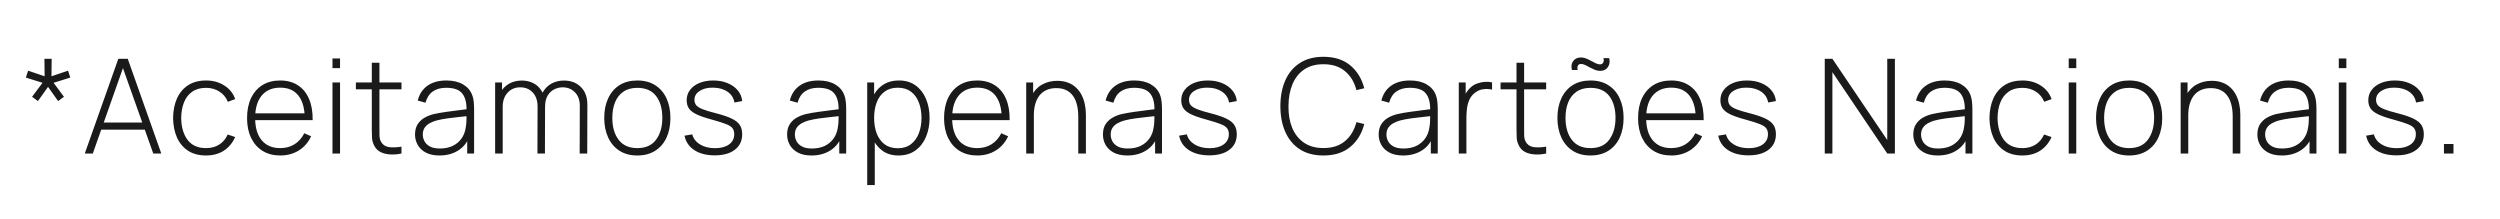 <svg width="114" height="10" viewBox="0 0 114 10" fill="none" xmlns="http://www.w3.org/2000/svg">
<path d="M1.729 4.609L1.462 4.414L1.939 3.775L1.18 3.538L1.282 3.223L2.035 3.478L2.026 2.68H2.356L2.347 3.478L3.103 3.223L3.205 3.538L2.443 3.775L2.917 4.414L2.65 4.609L2.191 3.961L1.729 4.609ZM3.866 7L5.396 2.68H5.825L7.355 7H6.989L5.519 2.86H5.693L4.232 7H3.866ZM4.499 5.914V5.587H6.719V5.914H4.499ZM9.396 7.09C9.072 7.09 8.799 7.018 8.577 6.874C8.355 6.728 8.186 6.527 8.07 6.271C7.956 6.013 7.897 5.716 7.893 5.38C7.897 5.038 7.957 4.739 8.073 4.483C8.191 4.225 8.361 4.025 8.583 3.883C8.805 3.741 9.077 3.67 9.399 3.67C9.713 3.67 9.989 3.746 10.227 3.898C10.467 4.048 10.633 4.255 10.725 4.519L10.389 4.642C10.307 4.44 10.178 4.284 10.002 4.174C9.826 4.062 9.624 4.006 9.396 4.006C9.14 4.006 8.929 4.065 8.763 4.183C8.597 4.299 8.473 4.46 8.391 4.666C8.309 4.872 8.266 5.11 8.262 5.38C8.268 5.794 8.365 6.127 8.553 6.379C8.743 6.629 9.024 6.754 9.396 6.754C9.626 6.754 9.825 6.701 9.993 6.595C10.163 6.489 10.293 6.335 10.383 6.133L10.725 6.25C10.599 6.524 10.423 6.733 10.197 6.877C9.971 7.019 9.704 7.09 9.396 7.09ZM12.781 7.09C12.471 7.09 12.203 7.021 11.977 6.883C11.751 6.743 11.576 6.546 11.452 6.292C11.328 6.036 11.266 5.734 11.266 5.386C11.266 5.032 11.327 4.727 11.449 4.471C11.573 4.213 11.747 4.015 11.971 3.877C12.197 3.739 12.465 3.67 12.775 3.67C13.089 3.67 13.357 3.742 13.579 3.886C13.803 4.028 13.973 4.234 14.089 4.504C14.207 4.774 14.263 5.099 14.257 5.479H13.897V5.359C13.887 4.915 13.787 4.577 13.597 4.345C13.407 4.113 13.135 3.997 12.781 3.997C12.415 3.997 12.132 4.118 11.932 4.36C11.734 4.6 11.635 4.94 11.635 5.38C11.635 5.816 11.734 6.154 11.932 6.394C12.132 6.634 12.413 6.754 12.775 6.754C13.025 6.754 13.243 6.696 13.429 6.58C13.617 6.462 13.766 6.294 13.876 6.076L14.188 6.214C14.058 6.494 13.87 6.71 13.624 6.862C13.378 7.014 13.097 7.09 12.781 7.09ZM11.503 5.479V5.167H14.062V5.479H11.503ZM15.161 3.106V2.665H15.506V3.106H15.161ZM15.161 7V3.76H15.506V7H15.161ZM18.307 7C18.135 7.038 17.965 7.052 17.797 7.042C17.629 7.034 17.479 6.997 17.347 6.931C17.217 6.863 17.119 6.759 17.053 6.619C16.999 6.505 16.969 6.39 16.963 6.274C16.957 6.158 16.954 6.025 16.954 5.875V2.86H17.302V5.869C17.302 6.005 17.303 6.118 17.305 6.208C17.309 6.296 17.33 6.377 17.368 6.451C17.44 6.589 17.554 6.673 17.71 6.703C17.866 6.731 18.065 6.726 18.307 6.688V7ZM16.228 4.075V3.76H18.307V4.075H16.228ZM20.041 7.09C19.791 7.09 19.584 7.046 19.418 6.958C19.253 6.87 19.131 6.754 19.049 6.61C18.966 6.464 18.925 6.306 18.925 6.136C18.925 5.952 18.963 5.798 19.04 5.674C19.117 5.55 19.221 5.45 19.349 5.374C19.479 5.298 19.622 5.241 19.777 5.203C19.956 5.163 20.148 5.129 20.354 5.101C20.559 5.071 20.756 5.045 20.942 5.023C21.13 5.001 21.282 4.982 21.401 4.966L21.274 5.041C21.282 4.691 21.216 4.431 21.076 4.261C20.939 4.089 20.695 4.003 20.345 4.003C20.099 4.003 19.895 4.059 19.735 4.171C19.578 4.281 19.466 4.452 19.402 4.684L19.049 4.585C19.122 4.291 19.271 4.065 19.495 3.907C19.72 3.749 20.006 3.67 20.357 3.67C20.654 3.67 20.904 3.728 21.107 3.844C21.311 3.96 21.453 4.123 21.532 4.333C21.567 4.419 21.59 4.52 21.602 4.636C21.613 4.75 21.619 4.865 21.619 4.981V7H21.305V6.148L21.422 6.178C21.323 6.47 21.152 6.695 20.909 6.853C20.665 7.011 20.375 7.09 20.041 7.09ZM20.059 6.772C20.279 6.772 20.473 6.733 20.639 6.655C20.805 6.575 20.939 6.464 21.041 6.322C21.145 6.178 21.21 6.009 21.238 5.815C21.259 5.707 21.27 5.59 21.271 5.464C21.273 5.338 21.274 5.245 21.274 5.185L21.424 5.281C21.294 5.297 21.139 5.314 20.956 5.332C20.776 5.35 20.593 5.372 20.404 5.398C20.216 5.424 20.047 5.457 19.895 5.497C19.8 5.523 19.706 5.561 19.61 5.611C19.515 5.659 19.436 5.726 19.372 5.812C19.311 5.898 19.279 6.007 19.279 6.139C19.279 6.237 19.303 6.335 19.352 6.433C19.401 6.531 19.483 6.612 19.598 6.676C19.712 6.74 19.866 6.772 20.059 6.772ZM26.433 7L26.439 4.822C26.439 4.56 26.364 4.355 26.214 4.207C26.066 4.057 25.881 3.982 25.659 3.982C25.533 3.982 25.408 4.011 25.284 4.069C25.162 4.127 25.06 4.221 24.978 4.351C24.896 4.481 24.855 4.657 24.855 4.879L24.612 4.84C24.604 4.604 24.647 4.399 24.741 4.225C24.837 4.049 24.969 3.913 25.137 3.817C25.307 3.721 25.5 3.673 25.716 3.673C26.034 3.673 26.291 3.771 26.487 3.967C26.685 4.163 26.784 4.431 26.784 4.771L26.778 7H26.433ZM22.578 7V3.76H22.893V4.489H22.923V7H22.578ZM24.507 7L24.513 4.855C24.513 4.587 24.44 4.375 24.294 4.219C24.148 4.061 23.958 3.982 23.724 3.982C23.486 3.982 23.293 4.064 23.145 4.228C22.997 4.39 22.923 4.607 22.923 4.879L22.683 4.759C22.683 4.549 22.731 4.363 22.827 4.201C22.923 4.037 23.054 3.908 23.22 3.814C23.388 3.72 23.58 3.673 23.796 3.673C23.99 3.673 24.167 3.714 24.327 3.796C24.487 3.878 24.615 4.002 24.711 4.168C24.807 4.332 24.855 4.538 24.855 4.786L24.849 7H24.507ZM29.062 7.09C28.74 7.09 28.467 7.017 28.243 6.871C28.019 6.725 27.848 6.523 27.73 6.265C27.612 6.007 27.553 5.71 27.553 5.374C27.553 5.036 27.613 4.739 27.733 4.483C27.853 4.225 28.025 4.025 28.249 3.883C28.475 3.741 28.746 3.67 29.062 3.67C29.384 3.67 29.657 3.743 29.881 3.889C30.107 4.033 30.278 4.233 30.394 4.489C30.512 4.745 30.571 5.04 30.571 5.374C30.571 5.716 30.512 6.016 30.394 6.274C30.276 6.53 30.104 6.73 29.878 6.874C29.652 7.018 29.38 7.09 29.062 7.09ZM29.062 6.754C29.444 6.754 29.729 6.626 29.917 6.37C30.107 6.114 30.202 5.782 30.202 5.374C30.202 4.958 30.107 4.626 29.917 4.378C29.727 4.13 29.442 4.006 29.062 4.006C28.804 4.006 28.591 4.065 28.423 4.183C28.255 4.299 28.129 4.46 28.045 4.666C27.963 4.87 27.922 5.106 27.922 5.374C27.922 5.79 28.018 6.124 28.21 6.376C28.404 6.628 28.688 6.754 29.062 6.754ZM32.59 7.084C32.217 7.084 31.907 7.005 31.663 6.847C31.422 6.689 31.271 6.469 31.213 6.187L31.567 6.127C31.617 6.319 31.735 6.472 31.922 6.586C32.108 6.7 32.336 6.757 32.605 6.757C32.873 6.757 33.087 6.7 33.245 6.586C33.403 6.472 33.481 6.316 33.481 6.118C33.481 6.01 33.456 5.922 33.407 5.854C33.358 5.784 33.263 5.72 33.118 5.662C32.974 5.604 32.761 5.536 32.477 5.458C32.176 5.378 31.942 5.298 31.771 5.218C31.604 5.138 31.485 5.047 31.415 4.945C31.346 4.843 31.312 4.718 31.312 4.57C31.312 4.392 31.363 4.236 31.465 4.102C31.567 3.966 31.709 3.86 31.892 3.784C32.075 3.708 32.288 3.67 32.528 3.67C32.767 3.67 32.983 3.71 33.175 3.79C33.367 3.868 33.523 3.978 33.641 4.12C33.758 4.26 33.827 4.423 33.844 4.609L33.49 4.675C33.456 4.467 33.352 4.303 33.175 4.183C32.999 4.061 32.779 3.999 32.516 3.997C32.266 3.993 32.062 4.043 31.904 4.147C31.745 4.249 31.666 4.384 31.666 4.552C31.666 4.648 31.694 4.73 31.747 4.798C31.803 4.864 31.901 4.925 32.041 4.981C32.181 5.037 32.38 5.097 32.636 5.161C32.947 5.241 33.191 5.323 33.364 5.407C33.541 5.491 33.664 5.59 33.736 5.704C33.809 5.816 33.844 5.955 33.844 6.121C33.844 6.421 33.733 6.657 33.508 6.829C33.286 6.999 32.98 7.084 32.59 7.084ZM37.008 7.09C36.758 7.09 36.55 7.046 36.384 6.958C36.22 6.87 36.097 6.754 36.015 6.61C35.933 6.464 35.892 6.306 35.892 6.136C35.892 5.952 35.93 5.798 36.006 5.674C36.084 5.55 36.187 5.45 36.315 5.374C36.445 5.298 36.588 5.241 36.744 5.203C36.922 5.163 37.114 5.129 37.32 5.101C37.526 5.071 37.722 5.045 37.908 5.023C38.096 5.001 38.249 4.982 38.367 4.966L38.241 5.041C38.249 4.691 38.183 4.431 38.043 4.261C37.905 4.089 37.661 4.003 37.311 4.003C37.065 4.003 36.862 4.059 36.702 4.171C36.544 4.281 36.433 4.452 36.369 4.684L36.015 4.585C36.089 4.291 36.238 4.065 36.462 3.907C36.686 3.749 36.973 3.67 37.323 3.67C37.621 3.67 37.871 3.728 38.073 3.844C38.277 3.96 38.419 4.123 38.499 4.333C38.533 4.419 38.556 4.52 38.568 4.636C38.58 4.75 38.586 4.865 38.586 4.981V7H38.271V6.148L38.388 6.178C38.29 6.47 38.119 6.695 37.875 6.853C37.631 7.011 37.342 7.09 37.008 7.09ZM37.026 6.772C37.246 6.772 37.439 6.733 37.605 6.655C37.771 6.575 37.905 6.464 38.007 6.322C38.111 6.178 38.177 6.009 38.205 5.815C38.225 5.707 38.236 5.59 38.238 5.464C38.24 5.338 38.241 5.245 38.241 5.185L38.391 5.281C38.261 5.297 38.105 5.314 37.923 5.332C37.743 5.35 37.559 5.372 37.371 5.398C37.183 5.424 37.013 5.457 36.861 5.497C36.767 5.523 36.672 5.561 36.576 5.611C36.482 5.659 36.403 5.726 36.339 5.812C36.277 5.898 36.246 6.007 36.246 6.139C36.246 6.237 36.27 6.335 36.318 6.433C36.368 6.531 36.45 6.612 36.564 6.676C36.678 6.74 36.832 6.772 37.026 6.772ZM40.964 7.09C40.672 7.09 40.425 7.014 40.223 6.862C40.021 6.71 39.867 6.505 39.761 6.247C39.655 5.989 39.602 5.698 39.602 5.374C39.602 5.048 39.655 4.757 39.761 4.501C39.867 4.243 40.024 4.04 40.232 3.892C40.44 3.744 40.695 3.67 40.997 3.67C41.291 3.67 41.542 3.745 41.75 3.895C41.958 4.045 42.116 4.249 42.224 4.507C42.334 4.765 42.389 5.054 42.389 5.374C42.389 5.698 42.333 5.99 42.221 6.25C42.111 6.508 41.95 6.713 41.738 6.865C41.528 7.015 41.27 7.09 40.964 7.09ZM39.545 8.44V3.76H39.86V6.256H39.89V8.44H39.545ZM40.943 6.76C41.181 6.76 41.379 6.699 41.537 6.577C41.697 6.455 41.817 6.29 41.897 6.082C41.979 5.872 42.02 5.636 42.02 5.374C42.02 5.114 41.98 4.881 41.9 4.675C41.822 4.467 41.703 4.303 41.543 4.183C41.385 4.061 41.183 4 40.937 4C40.699 4 40.5 4.059 40.34 4.177C40.18 4.293 40.06 4.455 39.98 4.663C39.9 4.871 39.86 5.108 39.86 5.374C39.86 5.638 39.899 5.875 39.977 6.085C40.057 6.293 40.177 6.458 40.337 6.58C40.499 6.7 40.701 6.76 40.943 6.76ZM44.564 7.09C44.254 7.09 43.986 7.021 43.76 6.883C43.534 6.743 43.359 6.546 43.235 6.292C43.111 6.036 43.049 5.734 43.049 5.386C43.049 5.032 43.11 4.727 43.232 4.471C43.356 4.213 43.53 4.015 43.754 3.877C43.98 3.739 44.248 3.67 44.558 3.67C44.872 3.67 45.14 3.742 45.362 3.886C45.586 4.028 45.756 4.234 45.872 4.504C45.99 4.774 46.046 5.099 46.04 5.479H45.68V5.359C45.67 4.915 45.57 4.577 45.38 4.345C45.19 4.113 44.918 3.997 44.564 3.997C44.198 3.997 43.915 4.118 43.715 4.36C43.517 4.6 43.418 4.94 43.418 5.38C43.418 5.816 43.517 6.154 43.715 6.394C43.915 6.634 44.196 6.754 44.558 6.754C44.808 6.754 45.026 6.696 45.212 6.58C45.4 6.462 45.549 6.294 45.659 6.076L45.971 6.214C45.841 6.494 45.653 6.71 45.407 6.862C45.161 7.014 44.88 7.09 44.564 7.09ZM43.286 5.479V5.167H45.845V5.479H43.286ZM49.169 7V5.314C49.169 5.11 49.148 4.928 49.105 4.768C49.066 4.608 49.004 4.472 48.919 4.36C48.837 4.248 48.733 4.163 48.608 4.105C48.483 4.047 48.337 4.018 48.166 4.018C47.99 4.018 47.837 4.049 47.708 4.111C47.58 4.171 47.474 4.256 47.389 4.366C47.307 4.476 47.245 4.607 47.203 4.759C47.163 4.909 47.144 5.073 47.144 5.251L46.87 5.218C46.87 4.868 46.929 4.58 47.047 4.354C47.167 4.126 47.328 3.958 47.531 3.85C47.733 3.74 47.959 3.685 48.212 3.685C48.389 3.685 48.548 3.711 48.688 3.763C48.831 3.815 48.953 3.889 49.057 3.985C49.161 4.079 49.248 4.191 49.316 4.321C49.383 4.449 49.434 4.59 49.465 4.744C49.499 4.898 49.517 5.059 49.517 5.227V7H49.169ZM46.795 7V3.76H47.111V4.489H47.144V7H46.795ZM51.41 7.09C51.16 7.09 50.952 7.046 50.785 6.958C50.621 6.87 50.498 6.754 50.416 6.61C50.334 6.464 50.294 6.306 50.294 6.136C50.294 5.952 50.331 5.798 50.407 5.674C50.486 5.55 50.589 5.45 50.717 5.374C50.846 5.298 50.989 5.241 51.145 5.203C51.324 5.163 51.516 5.129 51.721 5.101C51.928 5.071 52.123 5.045 52.309 5.023C52.498 5.001 52.651 4.982 52.769 4.966L52.642 5.041C52.651 4.691 52.584 4.431 52.444 4.261C52.306 4.089 52.062 4.003 51.712 4.003C51.467 4.003 51.264 4.059 51.103 4.171C50.946 4.281 50.834 4.452 50.77 4.684L50.416 4.585C50.49 4.291 50.639 4.065 50.864 3.907C51.087 3.749 51.374 3.67 51.724 3.67C52.023 3.67 52.273 3.728 52.474 3.844C52.678 3.96 52.821 4.123 52.901 4.333C52.934 4.419 52.958 4.52 52.969 4.636C52.981 4.75 52.987 4.865 52.987 4.981V7H52.672V6.148L52.789 6.178C52.691 6.47 52.52 6.695 52.276 6.853C52.032 7.011 51.743 7.09 51.41 7.09ZM51.428 6.772C51.648 6.772 51.84 6.733 52.007 6.655C52.172 6.575 52.306 6.464 52.408 6.322C52.513 6.178 52.578 6.009 52.606 5.815C52.627 5.707 52.638 5.59 52.639 5.464C52.642 5.338 52.642 5.245 52.642 5.185L52.792 5.281C52.663 5.297 52.507 5.314 52.325 5.332C52.145 5.35 51.961 5.372 51.773 5.398C51.584 5.424 51.414 5.457 51.263 5.497C51.169 5.523 51.074 5.561 50.977 5.611C50.883 5.659 50.804 5.726 50.74 5.812C50.678 5.898 50.648 6.007 50.648 6.139C50.648 6.237 50.672 6.335 50.719 6.433C50.77 6.531 50.852 6.612 50.965 6.676C51.08 6.74 51.233 6.772 51.428 6.772ZM55.144 7.084C54.77 7.084 54.461 7.005 54.217 6.847C53.974 6.689 53.825 6.469 53.767 6.187L54.12 6.127C54.17 6.319 54.288 6.472 54.474 6.586C54.66 6.7 54.889 6.757 55.158 6.757C55.426 6.757 55.639 6.7 55.797 6.586C55.956 6.472 56.035 6.316 56.035 6.118C56.035 6.01 56.01 5.922 55.959 5.854C55.911 5.784 55.816 5.72 55.672 5.662C55.528 5.604 55.313 5.536 55.029 5.458C54.73 5.378 54.495 5.298 54.325 5.218C54.157 5.138 54.038 5.047 53.968 4.945C53.9 4.843 53.865 4.718 53.865 4.57C53.865 4.392 53.916 4.236 54.019 4.102C54.12 3.966 54.263 3.86 54.444 3.784C54.629 3.708 54.84 3.67 55.081 3.67C55.321 3.67 55.536 3.71 55.728 3.79C55.92 3.868 56.075 3.978 56.194 4.12C56.312 4.26 56.38 4.423 56.398 4.609L56.044 4.675C56.01 4.467 55.904 4.303 55.728 4.183C55.553 4.061 55.333 3.999 55.069 3.997C54.819 3.993 54.614 4.043 54.456 4.147C54.298 4.249 54.219 4.384 54.219 4.552C54.219 4.648 54.246 4.73 54.3 4.798C54.356 4.864 54.455 4.925 54.594 4.981C54.734 5.037 54.932 5.097 55.188 5.161C55.501 5.241 55.743 5.323 55.917 5.407C56.093 5.491 56.218 5.59 56.289 5.704C56.361 5.816 56.398 5.955 56.398 6.121C56.398 6.421 56.285 6.657 56.062 6.829C55.84 6.999 55.533 7.084 55.144 7.084ZM60.35 7.09C59.92 7.09 59.559 6.995 59.267 6.805C58.975 6.613 58.755 6.348 58.607 6.01C58.459 5.672 58.385 5.282 58.385 4.84C58.385 4.398 58.459 4.008 58.607 3.67C58.755 3.332 58.975 3.068 59.267 2.878C59.559 2.686 59.92 2.59 60.35 2.59C60.852 2.59 61.259 2.72 61.571 2.98C61.885 3.24 62.098 3.588 62.21 4.024L61.853 4.111C61.761 3.749 61.589 3.462 61.337 3.25C61.087 3.036 60.758 2.929 60.35 2.929C59.996 2.929 59.701 3.01 59.465 3.172C59.231 3.334 59.054 3.559 58.934 3.847C58.816 4.135 58.756 4.466 58.754 4.84C58.75 5.214 58.807 5.545 58.925 5.833C59.045 6.119 59.224 6.344 59.462 6.508C59.7 6.67 59.996 6.751 60.35 6.751C60.758 6.751 61.087 6.644 61.337 6.43C61.589 6.216 61.761 5.929 61.853 5.569L62.21 5.656C62.098 6.092 61.885 6.44 61.571 6.7C61.259 6.96 60.852 7.09 60.35 7.09ZM63.983 7.09C63.733 7.09 63.525 7.046 63.359 6.958C63.195 6.87 63.072 6.754 62.99 6.61C62.908 6.464 62.867 6.306 62.867 6.136C62.867 5.952 62.905 5.798 62.981 5.674C63.059 5.55 63.162 5.45 63.29 5.374C63.42 5.298 63.563 5.241 63.719 5.203C63.897 5.163 64.089 5.129 64.295 5.101C64.501 5.071 64.697 5.045 64.883 5.023C65.071 5.001 65.224 4.982 65.342 4.966L65.216 5.041C65.224 4.691 65.158 4.431 65.018 4.261C64.88 4.089 64.636 4.003 64.286 4.003C64.04 4.003 63.837 4.059 63.677 4.171C63.519 4.281 63.408 4.452 63.344 4.684L62.99 4.585C63.064 4.291 63.213 4.065 63.437 3.907C63.661 3.749 63.948 3.67 64.298 3.67C64.596 3.67 64.846 3.728 65.048 3.844C65.252 3.96 65.394 4.123 65.474 4.333C65.508 4.419 65.531 4.52 65.543 4.636C65.555 4.75 65.561 4.865 65.561 4.981V7H65.246V6.148L65.363 6.178C65.265 6.47 65.094 6.695 64.85 6.853C64.606 7.011 64.317 7.09 63.983 7.09ZM64.001 6.772C64.221 6.772 64.414 6.733 64.58 6.655C64.746 6.575 64.88 6.464 64.982 6.322C65.086 6.178 65.152 6.009 65.18 5.815C65.2 5.707 65.211 5.59 65.213 5.464C65.215 5.338 65.216 5.245 65.216 5.185L65.366 5.281C65.236 5.297 65.08 5.314 64.898 5.332C64.718 5.35 64.534 5.372 64.346 5.398C64.158 5.424 63.988 5.457 63.836 5.497C63.742 5.523 63.647 5.561 63.551 5.611C63.457 5.659 63.378 5.726 63.314 5.812C63.252 5.898 63.221 6.007 63.221 6.139C63.221 6.237 63.245 6.335 63.293 6.433C63.343 6.531 63.425 6.612 63.539 6.676C63.653 6.74 63.807 6.772 64.001 6.772ZM66.52 7V3.76H66.835V4.537L66.757 4.435C66.793 4.343 66.838 4.258 66.892 4.18C66.948 4.1 67.005 4.035 67.063 3.985C67.149 3.905 67.25 3.845 67.366 3.805C67.482 3.763 67.599 3.739 67.717 3.733C67.835 3.725 67.942 3.734 68.038 3.76V4.087C67.91 4.057 67.774 4.051 67.63 4.069C67.486 4.087 67.351 4.149 67.225 4.255C67.115 4.351 67.035 4.463 66.985 4.591C66.935 4.717 66.903 4.85 66.889 4.99C66.875 5.128 66.868 5.263 66.868 5.395V7H66.52ZM70.505 7C70.333 7.038 70.163 7.052 69.995 7.042C69.827 7.034 69.677 6.997 69.545 6.931C69.415 6.863 69.317 6.759 69.251 6.619C69.197 6.505 69.167 6.39 69.161 6.274C69.155 6.158 69.152 6.025 69.152 5.875V2.86H69.5V5.869C69.5 6.005 69.501 6.118 69.503 6.208C69.507 6.296 69.528 6.377 69.566 6.451C69.638 6.589 69.752 6.673 69.908 6.703C70.064 6.731 70.263 6.726 70.505 6.688V7ZM68.426 4.075V3.76H70.505V4.075H68.426ZM72.962 3.232C72.882 3.232 72.803 3.216 72.725 3.184C72.647 3.152 72.571 3.116 72.497 3.076C72.425 3.034 72.355 2.997 72.287 2.965C72.221 2.933 72.158 2.917 72.098 2.917C72.018 2.917 71.967 2.948 71.945 3.01C71.923 3.07 71.923 3.131 71.945 3.193H71.681C71.639 3.033 71.657 2.898 71.735 2.788C71.815 2.676 71.934 2.62 72.092 2.62C72.174 2.62 72.254 2.636 72.332 2.668C72.41 2.7 72.486 2.737 72.56 2.779C72.634 2.819 72.704 2.855 72.77 2.887C72.838 2.919 72.901 2.935 72.959 2.935C73.033 2.935 73.083 2.906 73.109 2.848C73.137 2.79 73.139 2.724 73.115 2.65H73.379C73.419 2.806 73.4 2.942 73.322 3.058C73.244 3.174 73.124 3.232 72.962 3.232ZM72.527 7.09C72.205 7.09 71.932 7.017 71.708 6.871C71.484 6.725 71.313 6.523 71.195 6.265C71.077 6.007 71.018 5.71 71.018 5.374C71.018 5.036 71.078 4.739 71.198 4.483C71.318 4.225 71.49 4.025 71.714 3.883C71.94 3.741 72.211 3.67 72.527 3.67C72.849 3.67 73.122 3.743 73.346 3.889C73.572 4.033 73.743 4.233 73.859 4.489C73.977 4.745 74.036 5.04 74.036 5.374C74.036 5.716 73.977 6.016 73.859 6.274C73.741 6.53 73.569 6.73 73.343 6.874C73.117 7.018 72.845 7.09 72.527 7.09ZM72.527 6.754C72.909 6.754 73.194 6.626 73.382 6.37C73.572 6.114 73.667 5.782 73.667 5.374C73.667 4.958 73.572 4.626 73.382 4.378C73.192 4.13 72.907 4.006 72.527 4.006C72.269 4.006 72.056 4.065 71.888 4.183C71.72 4.299 71.594 4.46 71.51 4.666C71.428 4.87 71.387 5.106 71.387 5.374C71.387 5.79 71.483 6.124 71.675 6.376C71.869 6.628 72.153 6.754 72.527 6.754ZM76.211 7.09C75.901 7.09 75.633 7.021 75.407 6.883C75.181 6.743 75.006 6.546 74.882 6.292C74.758 6.036 74.696 5.734 74.696 5.386C74.696 5.032 74.757 4.727 74.879 4.471C75.003 4.213 75.177 4.015 75.401 3.877C75.627 3.739 75.895 3.67 76.205 3.67C76.519 3.67 76.787 3.742 77.009 3.886C77.233 4.028 77.403 4.234 77.519 4.504C77.637 4.774 77.693 5.099 77.687 5.479H77.327V5.359C77.317 4.915 77.217 4.577 77.027 4.345C76.837 4.113 76.565 3.997 76.211 3.997C75.845 3.997 75.562 4.118 75.362 4.36C75.164 4.6 75.065 4.94 75.065 5.38C75.065 5.816 75.164 6.154 75.362 6.394C75.562 6.634 75.843 6.754 76.205 6.754C76.455 6.754 76.673 6.696 76.859 6.58C77.047 6.462 77.196 6.294 77.306 6.076L77.618 6.214C77.488 6.494 77.3 6.71 77.054 6.862C76.808 7.014 76.527 7.09 76.211 7.09ZM74.933 5.479V5.167H77.492V5.479H74.933ZM79.728 7.084C79.354 7.084 79.045 7.005 78.801 6.847C78.559 6.689 78.409 6.469 78.351 6.187L78.705 6.127C78.755 6.319 78.873 6.472 79.059 6.586C79.245 6.7 79.473 6.757 79.743 6.757C80.011 6.757 80.224 6.7 80.382 6.586C80.54 6.472 80.619 6.316 80.619 6.118C80.619 6.01 80.594 5.922 80.544 5.854C80.496 5.784 80.4 5.72 80.256 5.662C80.112 5.604 79.898 5.536 79.614 5.458C79.314 5.378 79.079 5.298 78.909 5.218C78.741 5.138 78.622 5.047 78.552 4.945C78.484 4.843 78.45 4.718 78.45 4.57C78.45 4.392 78.501 4.236 78.603 4.102C78.705 3.966 78.847 3.86 79.029 3.784C79.213 3.708 79.425 3.67 79.665 3.67C79.905 3.67 80.121 3.71 80.313 3.79C80.505 3.868 80.66 3.978 80.778 4.12C80.896 4.26 80.964 4.423 80.982 4.609L80.628 4.675C80.594 4.467 80.489 4.303 80.313 4.183C80.137 4.061 79.917 3.999 79.653 3.997C79.403 3.993 79.199 4.043 79.041 4.147C78.883 4.249 78.804 4.384 78.804 4.552C78.804 4.648 78.831 4.73 78.885 4.798C78.941 4.864 79.039 4.925 79.179 4.981C79.319 5.037 79.517 5.097 79.773 5.161C80.085 5.241 80.328 5.323 80.502 5.407C80.678 5.491 80.802 5.59 80.874 5.704C80.946 5.816 80.982 5.955 80.982 6.121C80.982 6.421 80.87 6.657 80.646 6.829C80.424 6.999 80.118 7.084 79.728 7.084ZM83.209 7V2.68H83.557L86.059 6.385V2.68H86.407V7H86.059L83.557 3.289V7H83.209ZM88.362 7.09C88.112 7.09 87.904 7.046 87.739 6.958C87.575 6.87 87.451 6.754 87.37 6.61C87.287 6.464 87.246 6.306 87.246 6.136C87.246 5.952 87.284 5.798 87.361 5.674C87.439 5.55 87.541 5.45 87.669 5.374C87.799 5.298 87.942 5.241 88.099 5.203C88.276 5.163 88.469 5.129 88.674 5.101C88.88 5.071 89.076 5.045 89.263 5.023C89.451 5.001 89.603 4.982 89.722 4.966L89.596 5.041C89.603 4.691 89.537 4.431 89.397 4.261C89.26 4.089 89.016 4.003 88.665 4.003C88.419 4.003 88.216 4.059 88.056 4.171C87.898 4.281 87.787 4.452 87.724 4.684L87.37 4.585C87.444 4.291 87.593 4.065 87.817 3.907C88.04 3.749 88.328 3.67 88.677 3.67C88.975 3.67 89.225 3.728 89.427 3.844C89.632 3.96 89.773 4.123 89.853 4.333C89.888 4.419 89.91 4.52 89.922 4.636C89.934 4.75 89.941 4.865 89.941 4.981V7H89.626V6.148L89.743 6.178C89.644 6.47 89.474 6.695 89.23 6.853C88.986 7.011 88.697 7.09 88.362 7.09ZM88.38 6.772C88.6 6.772 88.793 6.733 88.96 6.655C89.126 6.575 89.26 6.464 89.362 6.322C89.466 6.178 89.531 6.009 89.559 5.815C89.579 5.707 89.591 5.59 89.593 5.464C89.594 5.338 89.596 5.245 89.596 5.185L89.746 5.281C89.615 5.297 89.46 5.314 89.278 5.332C89.097 5.35 88.913 5.372 88.725 5.398C88.537 5.424 88.368 5.457 88.216 5.497C88.121 5.523 88.026 5.561 87.93 5.611C87.837 5.659 87.757 5.726 87.694 5.812C87.632 5.898 87.6 6.007 87.6 6.139C87.6 6.237 87.624 6.335 87.672 6.433C87.722 6.531 87.805 6.612 87.918 6.676C88.032 6.74 88.186 6.772 88.38 6.772ZM92.222 7.09C91.898 7.09 91.626 7.018 91.403 6.874C91.181 6.728 91.013 6.527 90.897 6.271C90.782 6.013 90.724 5.716 90.719 5.38C90.724 5.038 90.784 4.739 90.9 4.483C91.017 4.225 91.188 4.025 91.409 3.883C91.632 3.741 91.903 3.67 92.225 3.67C92.54 3.67 92.816 3.746 93.053 3.898C93.293 4.048 93.46 4.255 93.552 4.519L93.216 4.642C93.133 4.44 93.004 4.284 92.829 4.174C92.653 4.062 92.451 4.006 92.222 4.006C91.966 4.006 91.755 4.065 91.59 4.183C91.424 4.299 91.299 4.46 91.218 4.666C91.135 4.872 91.093 5.11 91.088 5.38C91.094 5.794 91.192 6.127 91.379 6.379C91.57 6.629 91.85 6.754 92.222 6.754C92.453 6.754 92.651 6.701 92.82 6.595C92.99 6.489 93.12 6.335 93.21 6.133L93.552 6.25C93.425 6.524 93.249 6.733 93.023 6.877C92.797 7.019 92.531 7.09 92.222 7.09ZM94.333 3.106V2.665H94.678V3.106H94.333ZM94.333 7V3.76H94.678V7H94.333ZM97.088 7.09C96.766 7.09 96.493 7.017 96.269 6.871C96.046 6.725 95.874 6.523 95.757 6.265C95.638 6.007 95.579 5.71 95.579 5.374C95.579 5.036 95.639 4.739 95.76 4.483C95.879 4.225 96.052 4.025 96.275 3.883C96.501 3.741 96.772 3.67 97.088 3.67C97.41 3.67 97.683 3.743 97.907 3.889C98.133 4.033 98.305 4.233 98.421 4.489C98.538 4.745 98.597 5.04 98.597 5.374C98.597 5.716 98.538 6.016 98.421 6.274C98.302 6.53 98.13 6.73 97.904 6.874C97.678 7.018 97.406 7.09 97.088 7.09ZM97.088 6.754C97.471 6.754 97.755 6.626 97.944 6.37C98.133 6.114 98.228 5.782 98.228 5.374C98.228 4.958 98.133 4.626 97.944 4.378C97.754 4.13 97.469 4.006 97.088 4.006C96.831 4.006 96.618 4.065 96.45 4.183C96.281 4.299 96.156 4.46 96.072 4.666C95.99 4.87 95.948 5.106 95.948 5.374C95.948 5.79 96.044 6.124 96.237 6.376C96.43 6.628 96.715 6.754 97.088 6.754ZM101.811 7V5.314C101.811 5.11 101.79 4.928 101.748 4.768C101.708 4.608 101.646 4.472 101.562 4.36C101.48 4.248 101.376 4.163 101.25 4.105C101.126 4.047 100.979 4.018 100.809 4.018C100.633 4.018 100.48 4.049 100.35 4.111C100.222 4.171 100.116 4.256 100.032 4.366C99.95 4.476 99.888 4.607 99.846 4.759C99.805 4.909 99.785 5.073 99.785 5.251L99.513 5.218C99.513 4.868 99.572 4.58 99.689 4.354C99.809 4.126 99.971 3.958 100.173 3.85C100.375 3.74 100.602 3.685 100.854 3.685C101.032 3.685 101.191 3.711 101.331 3.763C101.473 3.815 101.596 3.889 101.7 3.985C101.804 4.079 101.89 4.191 101.958 4.321C102.026 4.449 102.076 4.59 102.108 4.744C102.142 4.898 102.159 5.059 102.159 5.227V7H101.811ZM99.438 7V3.76H99.752V4.489H99.785V7H99.438ZM104.052 7.09C103.802 7.09 103.594 7.046 103.428 6.958C103.264 6.87 103.141 6.754 103.059 6.61C102.977 6.464 102.936 6.306 102.936 6.136C102.936 5.952 102.974 5.798 103.05 5.674C103.128 5.55 103.231 5.45 103.359 5.374C103.489 5.298 103.632 5.241 103.788 5.203C103.966 5.163 104.158 5.129 104.364 5.101C104.57 5.071 104.766 5.045 104.952 5.023C105.14 5.001 105.293 4.982 105.411 4.966L105.285 5.041C105.293 4.691 105.227 4.431 105.087 4.261C104.949 4.089 104.705 4.003 104.355 4.003C104.109 4.003 103.906 4.059 103.746 4.171C103.588 4.281 103.477 4.452 103.413 4.684L103.059 4.585C103.133 4.291 103.282 4.065 103.506 3.907C103.73 3.749 104.017 3.67 104.367 3.67C104.665 3.67 104.915 3.728 105.117 3.844C105.321 3.96 105.463 4.123 105.543 4.333C105.577 4.419 105.6 4.52 105.612 4.636C105.624 4.75 105.63 4.865 105.63 4.981V7H105.315V6.148L105.432 6.178C105.334 6.47 105.163 6.695 104.919 6.853C104.675 7.011 104.386 7.09 104.052 7.09ZM104.07 6.772C104.29 6.772 104.483 6.733 104.649 6.655C104.815 6.575 104.949 6.464 105.051 6.322C105.155 6.178 105.221 6.009 105.249 5.815C105.269 5.707 105.28 5.59 105.282 5.464C105.284 5.338 105.285 5.245 105.285 5.185L105.435 5.281C105.305 5.297 105.149 5.314 104.967 5.332C104.787 5.35 104.603 5.372 104.415 5.398C104.227 5.424 104.057 5.457 103.905 5.497C103.811 5.523 103.716 5.561 103.62 5.611C103.526 5.659 103.447 5.726 103.383 5.812C103.321 5.898 103.29 6.007 103.29 6.139C103.29 6.237 103.314 6.335 103.362 6.433C103.412 6.531 103.494 6.612 103.608 6.676C103.722 6.74 103.876 6.772 104.07 6.772ZM106.649 3.106V2.665H106.994V3.106H106.649ZM106.649 7V3.76H106.994V7H106.649ZM109.272 7.084C108.898 7.084 108.589 7.005 108.345 6.847C108.103 6.689 107.953 6.469 107.895 6.187L108.249 6.127C108.299 6.319 108.417 6.472 108.603 6.586C108.789 6.7 109.017 6.757 109.287 6.757C109.555 6.757 109.768 6.7 109.926 6.586C110.084 6.472 110.163 6.316 110.163 6.118C110.163 6.01 110.138 5.922 110.088 5.854C110.04 5.784 109.944 5.72 109.8 5.662C109.656 5.604 109.442 5.536 109.158 5.458C108.858 5.378 108.623 5.298 108.453 5.218C108.285 5.138 108.166 5.047 108.096 4.945C108.028 4.843 107.994 4.718 107.994 4.57C107.994 4.392 108.045 4.236 108.147 4.102C108.249 3.966 108.391 3.86 108.573 3.784C108.757 3.708 108.969 3.67 109.209 3.67C109.449 3.67 109.665 3.71 109.857 3.79C110.049 3.868 110.204 3.978 110.322 4.12C110.44 4.26 110.508 4.423 110.526 4.609L110.172 4.675C110.138 4.467 110.033 4.303 109.857 4.183C109.681 4.061 109.461 3.999 109.197 3.997C108.947 3.993 108.743 4.043 108.585 4.147C108.427 4.249 108.348 4.384 108.348 4.552C108.348 4.648 108.375 4.73 108.429 4.798C108.485 4.864 108.583 4.925 108.723 4.981C108.863 5.037 109.061 5.097 109.317 5.161C109.629 5.241 109.872 5.323 110.046 5.407C110.222 5.491 110.346 5.59 110.418 5.704C110.49 5.816 110.526 5.955 110.526 6.121C110.526 6.421 110.414 6.657 110.19 6.829C109.968 6.999 109.662 7.084 109.272 7.084ZM111.444 7V6.565H111.879V7H111.444Z" fill="#1A1A1A"/>
</svg>

